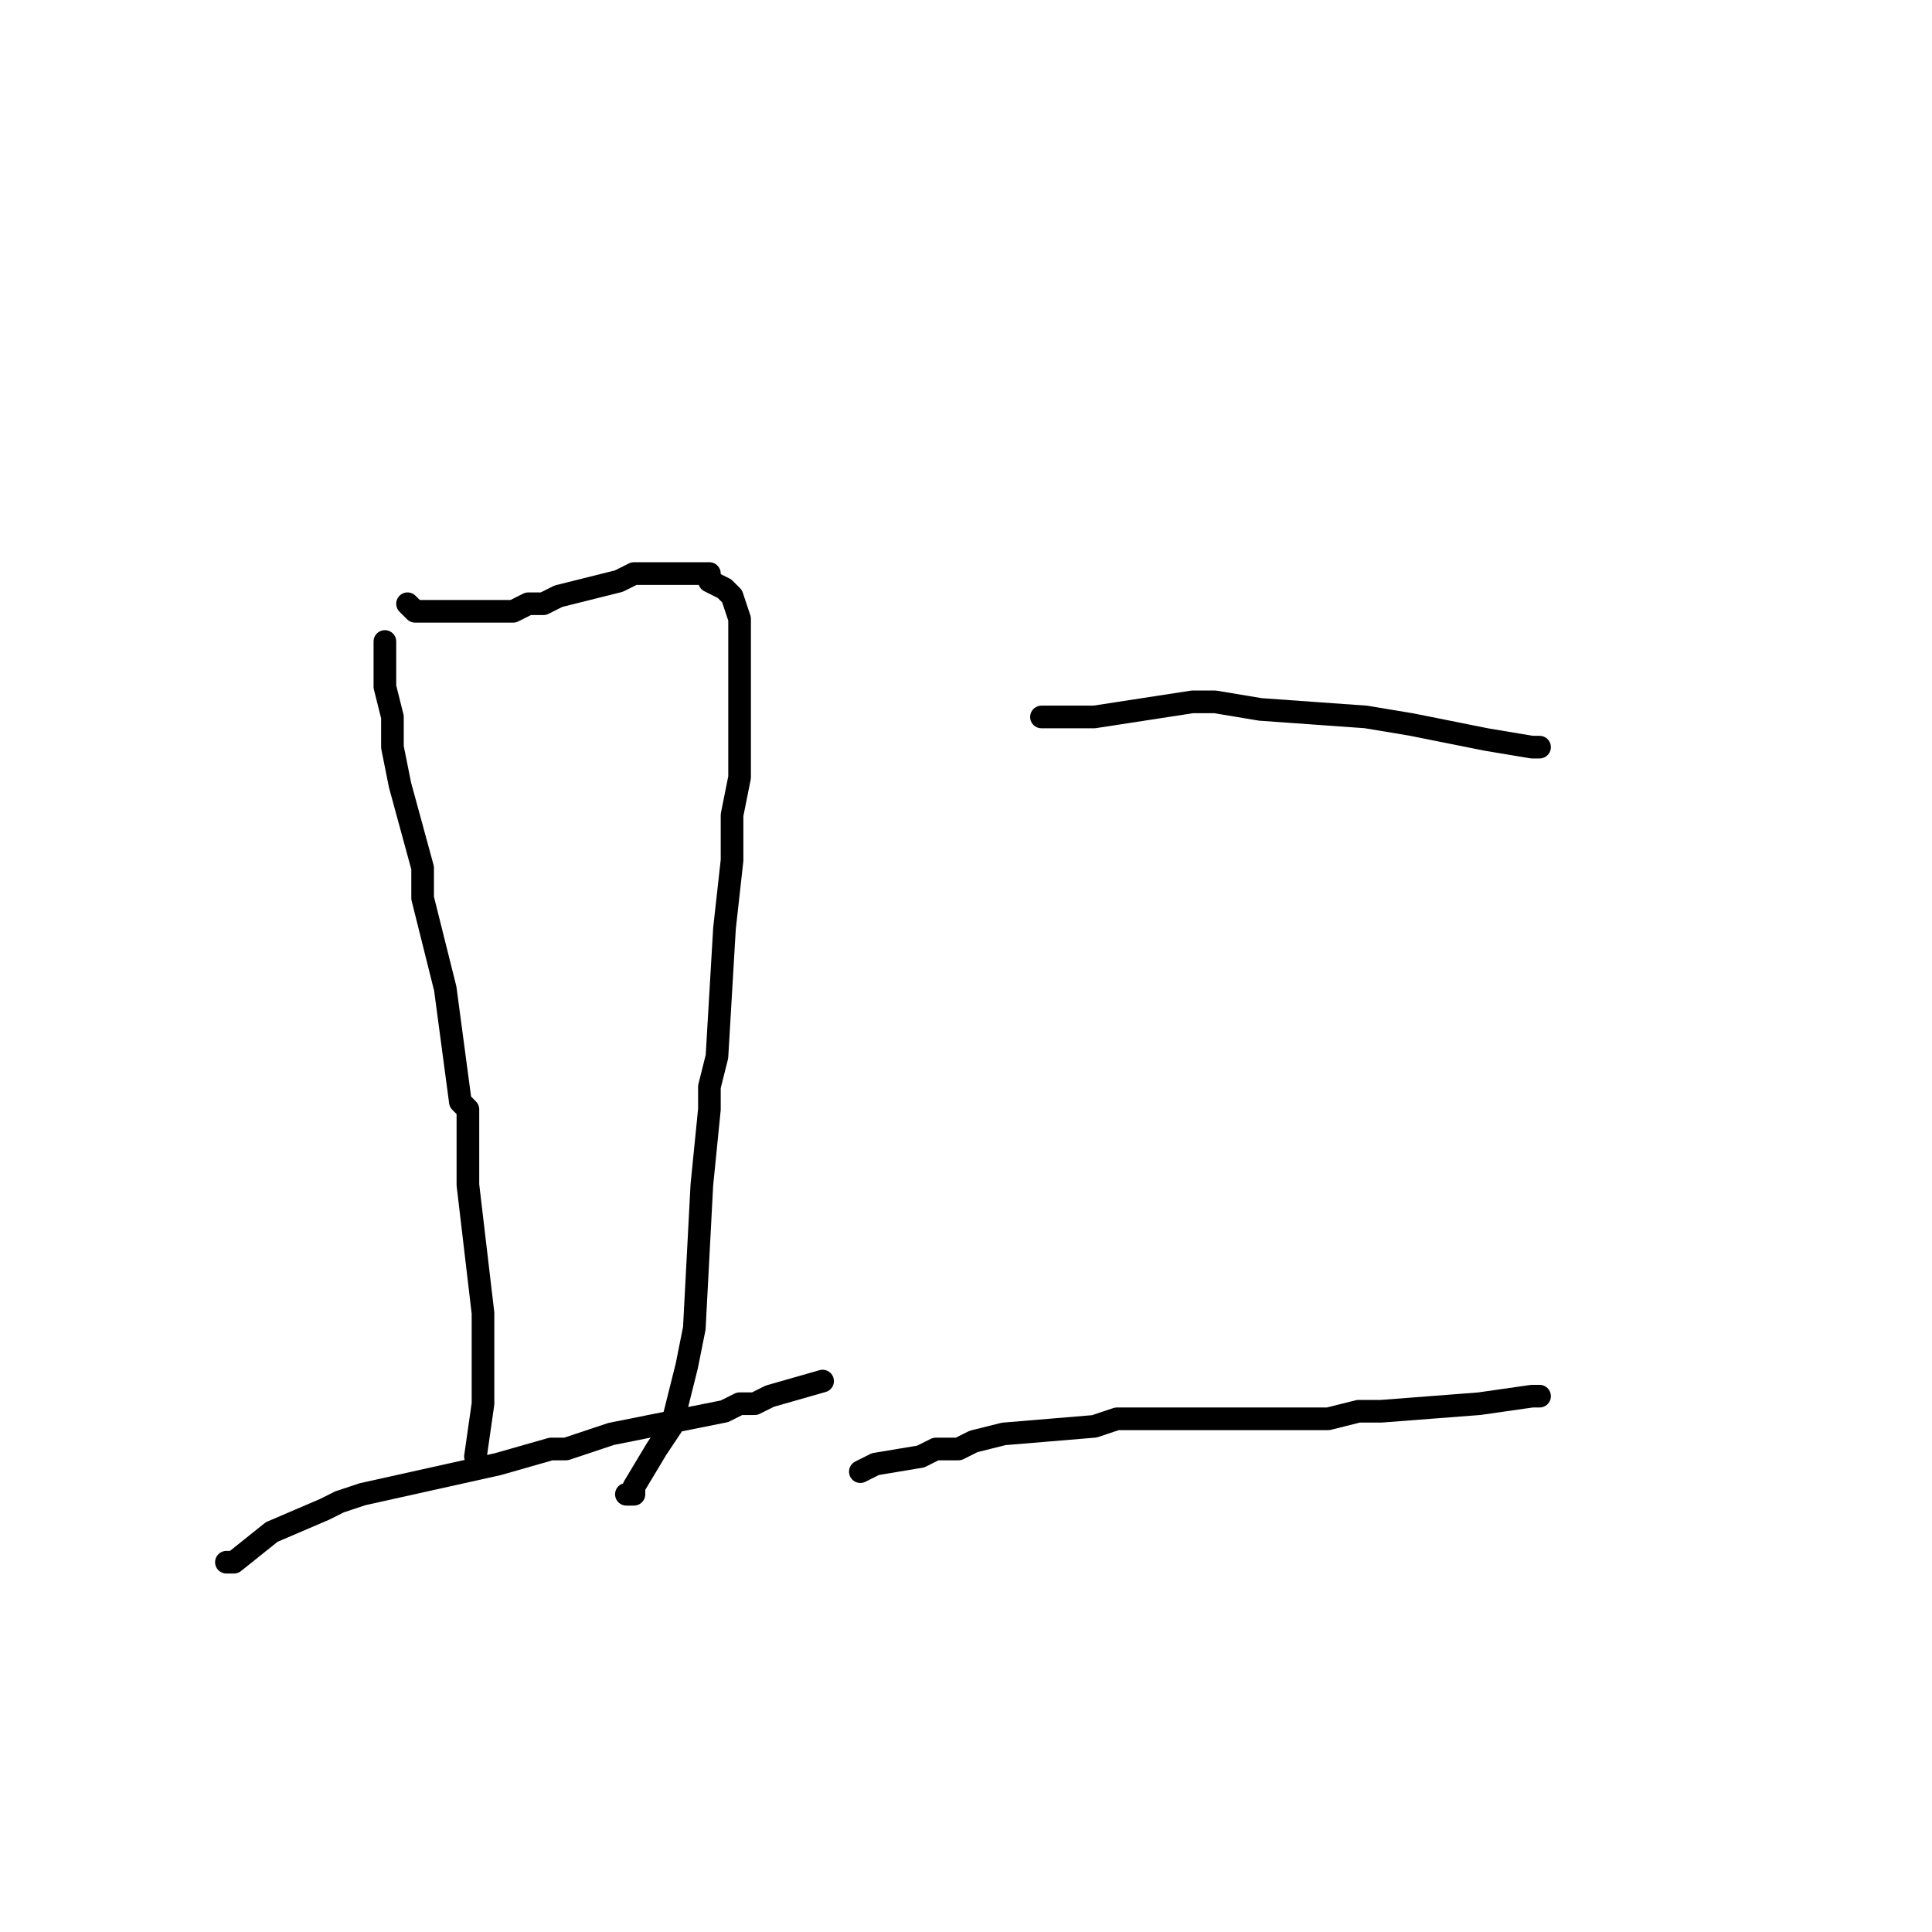 <?xml version="1.0" standalone="no"?>
    <svg width="256" height="256" xmlns="http://www.w3.org/2000/svg" version="1.1">
    <polyline stroke="black" stroke-width="3" stroke-linecap="round" fill="transparent" stroke-linejoin="round" points="51 85 51 86 51 87 51 87 51 88 51 89 51 91 52 95 52 99 53 104 56 115 56 119 56 119 57 123 59 131 61 146 62 147 62 157 64 174 64 178 64 179 64 181 64 186 63 193 63 193 " />
        <polyline stroke="black" stroke-width="3" stroke-linecap="round" fill="transparent" stroke-linejoin="round" points="54 80 54 80 54 80 54 80 55 81 55 81 56 81 59 81 60 81 63 81 67 81 68 81 70 80 72 80 74 79 78 78 82 77 84 76 86 76 88 76 92 76 92 76 94 76 94 77 96 78 97 79 98 82 98 86 98 87 98 90 98 103 97 108 97 109 97 114 96 123 96 123 95 140 94 144 94 145 94 146 94 147 93 157 92 176 91 181 91 181 89 189 89 189 87 192 84 197 84 198 83 198 83 198 " />
        <polyline stroke="black" stroke-width="3" stroke-linecap="round" fill="transparent" stroke-linejoin="round" points="30 207 31 207 36 203 43 200 45 199 48 198 66 194 66 194 73 192 75 192 81 190 96 187 98 186 100 186 102 185 109 183 " />
        <polyline stroke="black" stroke-width="3" stroke-linecap="round" fill="transparent" stroke-linejoin="round" points="138 95 139 95 141 95 143 95 145 95 158 93 160 93 161 93 167 94 181 95 187 96 192 97 197 98 203 99 204 99 " />
        <polyline stroke="black" stroke-width="3" stroke-linecap="round" fill="transparent" stroke-linejoin="round" points="114 195 114 195 116 194 122 193 124 192 127 192 129 191 133 190 145 189 148 188 149 188 151 188 155 188 161 188 176 188 180 187 181 187 183 187 196 186 196 186 203 185 204 185 204 185 " />
        </svg>